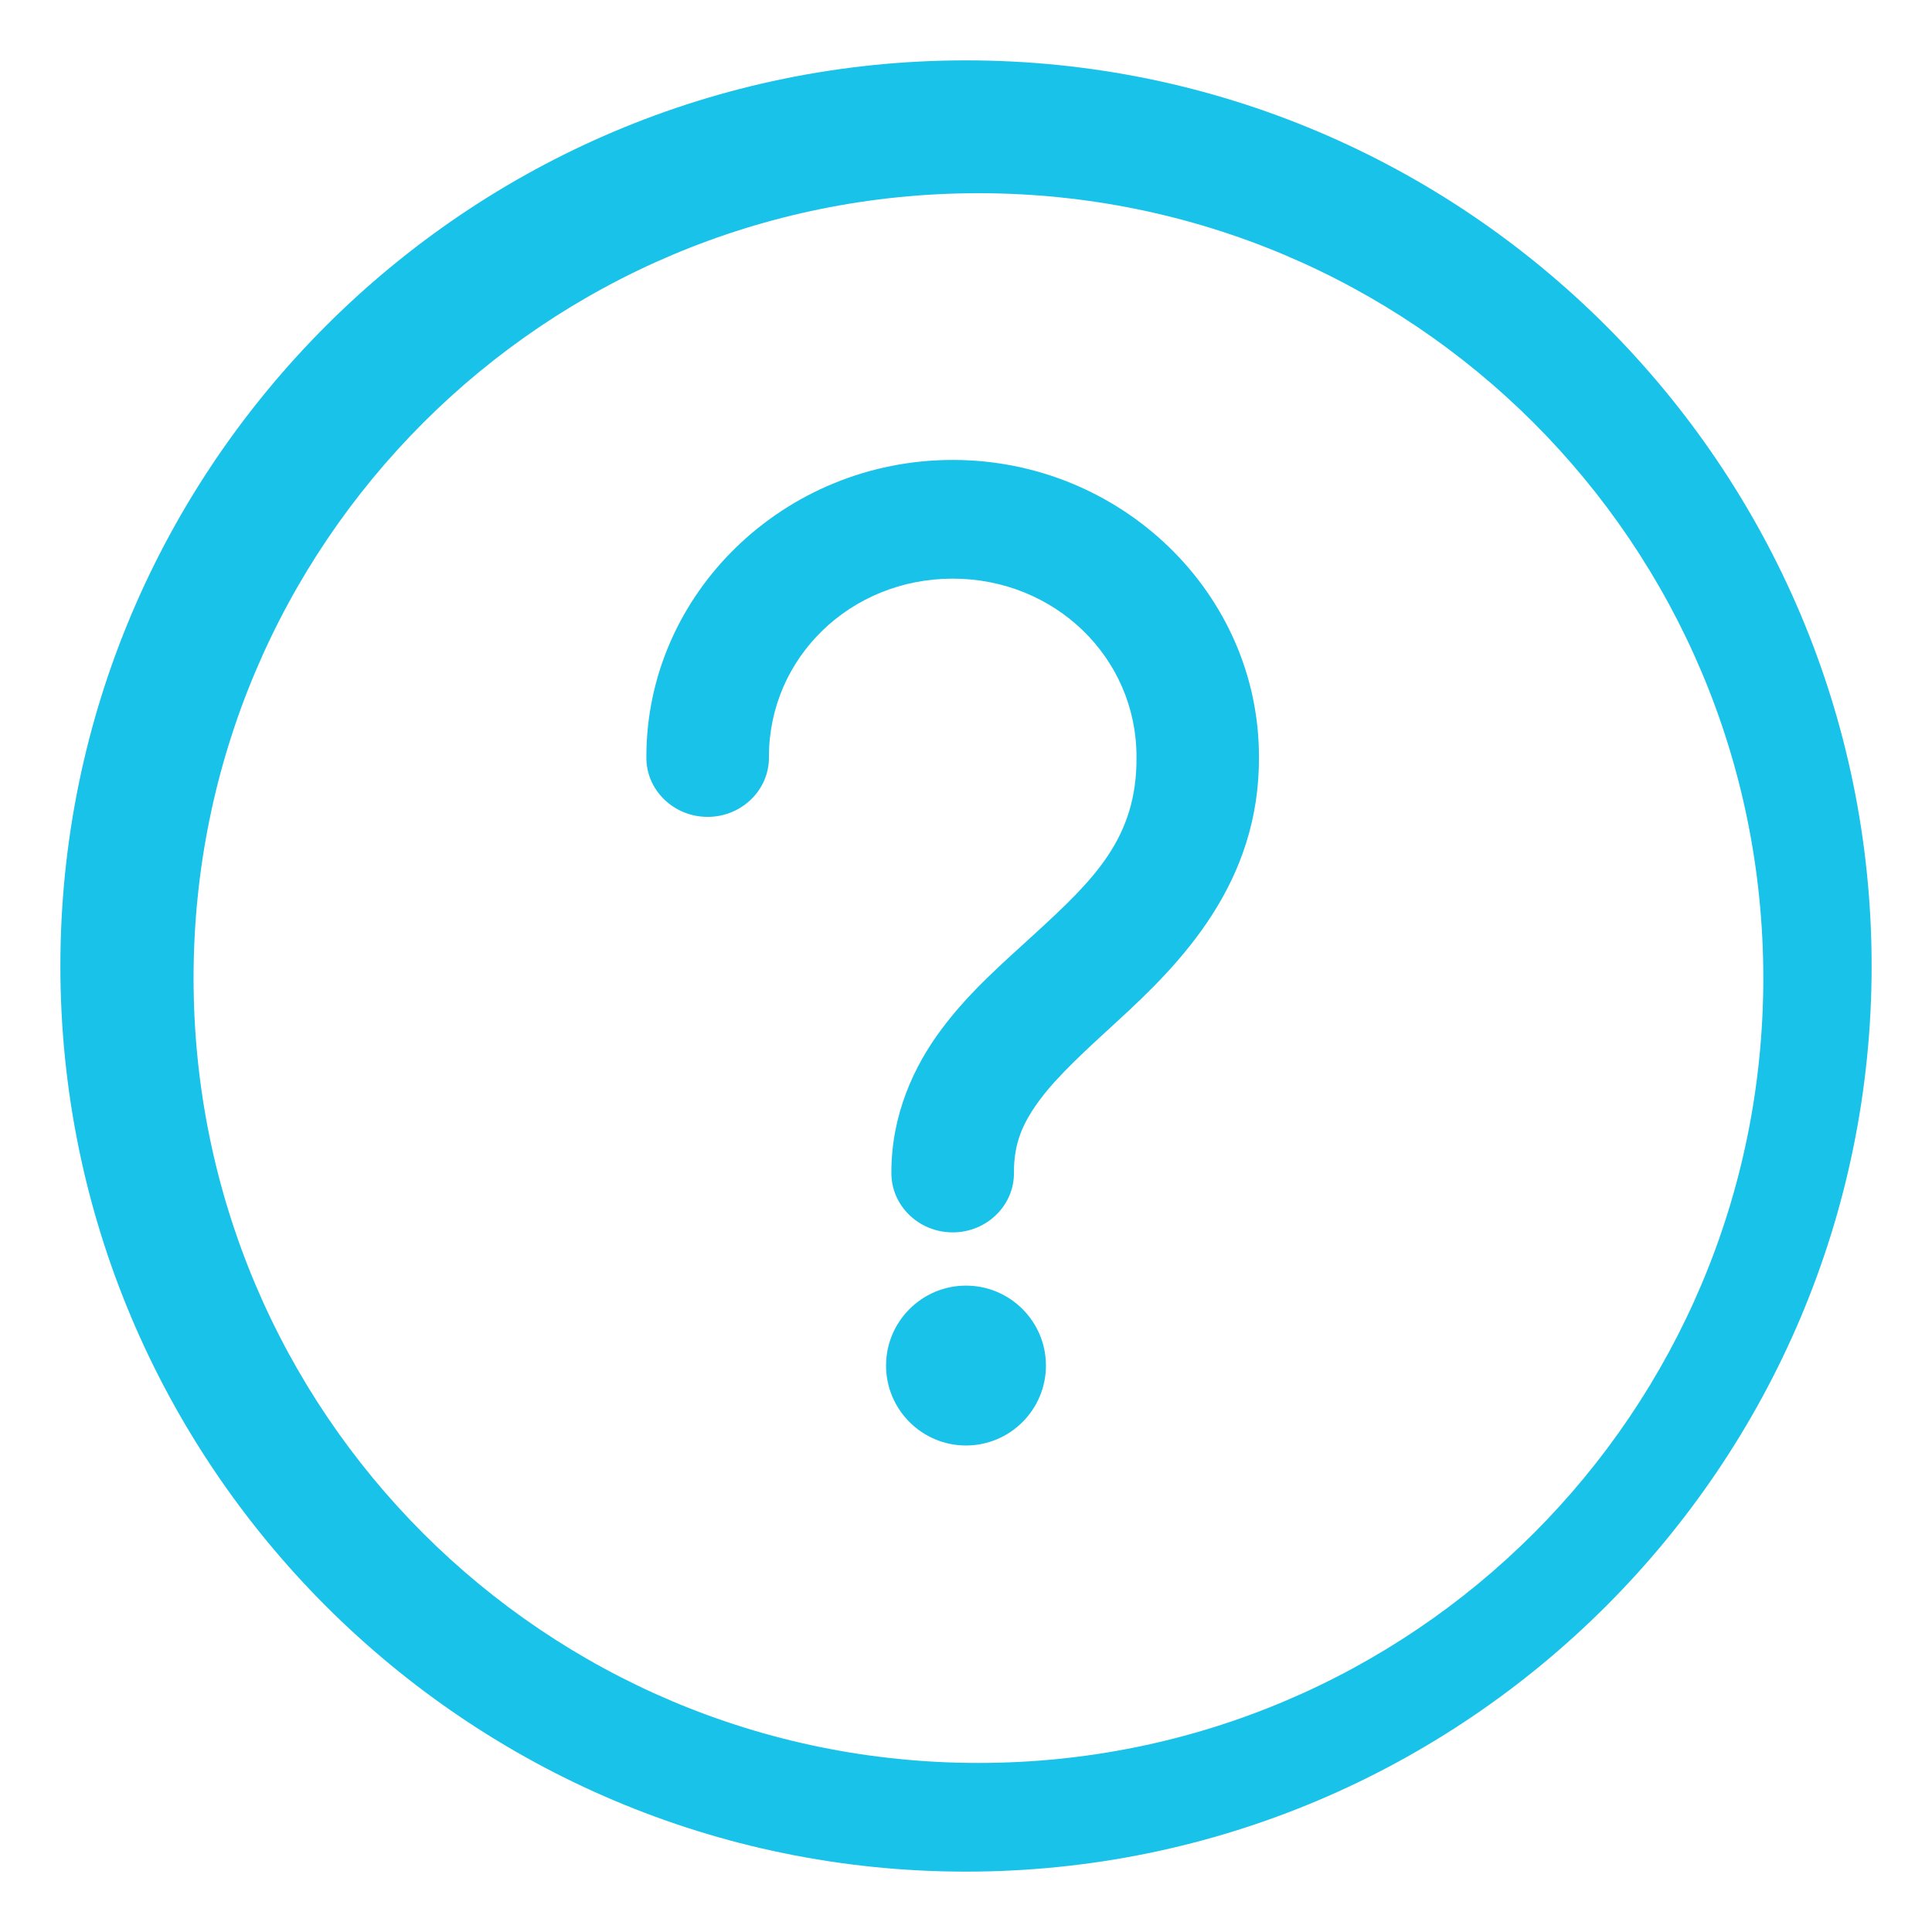 <?xml version="1.0" encoding="UTF-8"?>
<svg width="16px" height="16px" viewBox="0 0 16 16" version="1.1" xmlns="http://www.w3.org/2000/svg" xmlns:xlink="http://www.w3.org/1999/xlink">
    <!-- Generator: Sketch 52.2 (67145) - http://www.bohemiancoding.com/sketch -->
    <title>4.icon_help</title>
    <desc>Created with Sketch.</desc>
    <g id="4.icon_help" stroke="none" stroke-width="1" fill="none" fill-rule="evenodd">
        <path d="M8,0.5 C3.864,0.5 0.5,3.864 0.5,8 C0.5,12.136 3.864,15.5 8,15.5 C12.136,15.5 15.5,12.136 15.5,8 C15.5,3.864 12.136,0.5 8,0.5 Z M8.103,1.6 C11.698,1.6 14.603,4.504 14.603,8.1 C14.603,11.696 11.698,14.6 8.103,14.6 C4.507,14.6 1.603,11.696 1.603,8.1 C1.603,4.504 4.507,1.6 8.103,1.6 Z M7.89,3.809 C6.494,3.809 5.353,4.915 5.353,6.267 C5.348,6.541 5.578,6.765 5.86,6.765 C6.143,6.765 6.372,6.541 6.368,6.267 C6.368,5.446 7.043,4.792 7.89,4.792 C8.736,4.792 9.412,5.446 9.412,6.267 C9.418,6.94 9.06,7.284 8.561,7.741 C8.312,7.97 8.034,8.207 7.8,8.52 C7.565,8.832 7.382,9.237 7.382,9.708 C7.378,9.982 7.607,10.206 7.89,10.206 C8.172,10.206 8.402,9.982 8.397,9.708 C8.397,9.464 8.47,9.296 8.619,9.098 C8.768,8.9 8.999,8.691 9.258,8.453 C9.777,7.978 10.433,7.314 10.426,6.267 L10.426,6.262 C10.424,4.912 9.283,3.809 7.89,3.809 Z M8,10.647 C7.635,10.647 7.338,10.944 7.338,11.309 C7.338,11.674 7.635,11.971 8,11.971 C8.365,11.971 8.662,11.674 8.662,11.309 C8.662,10.944 8.365,10.647 8,10.647 Z" fill="#18C2E9"></path>
    </g>
</svg>